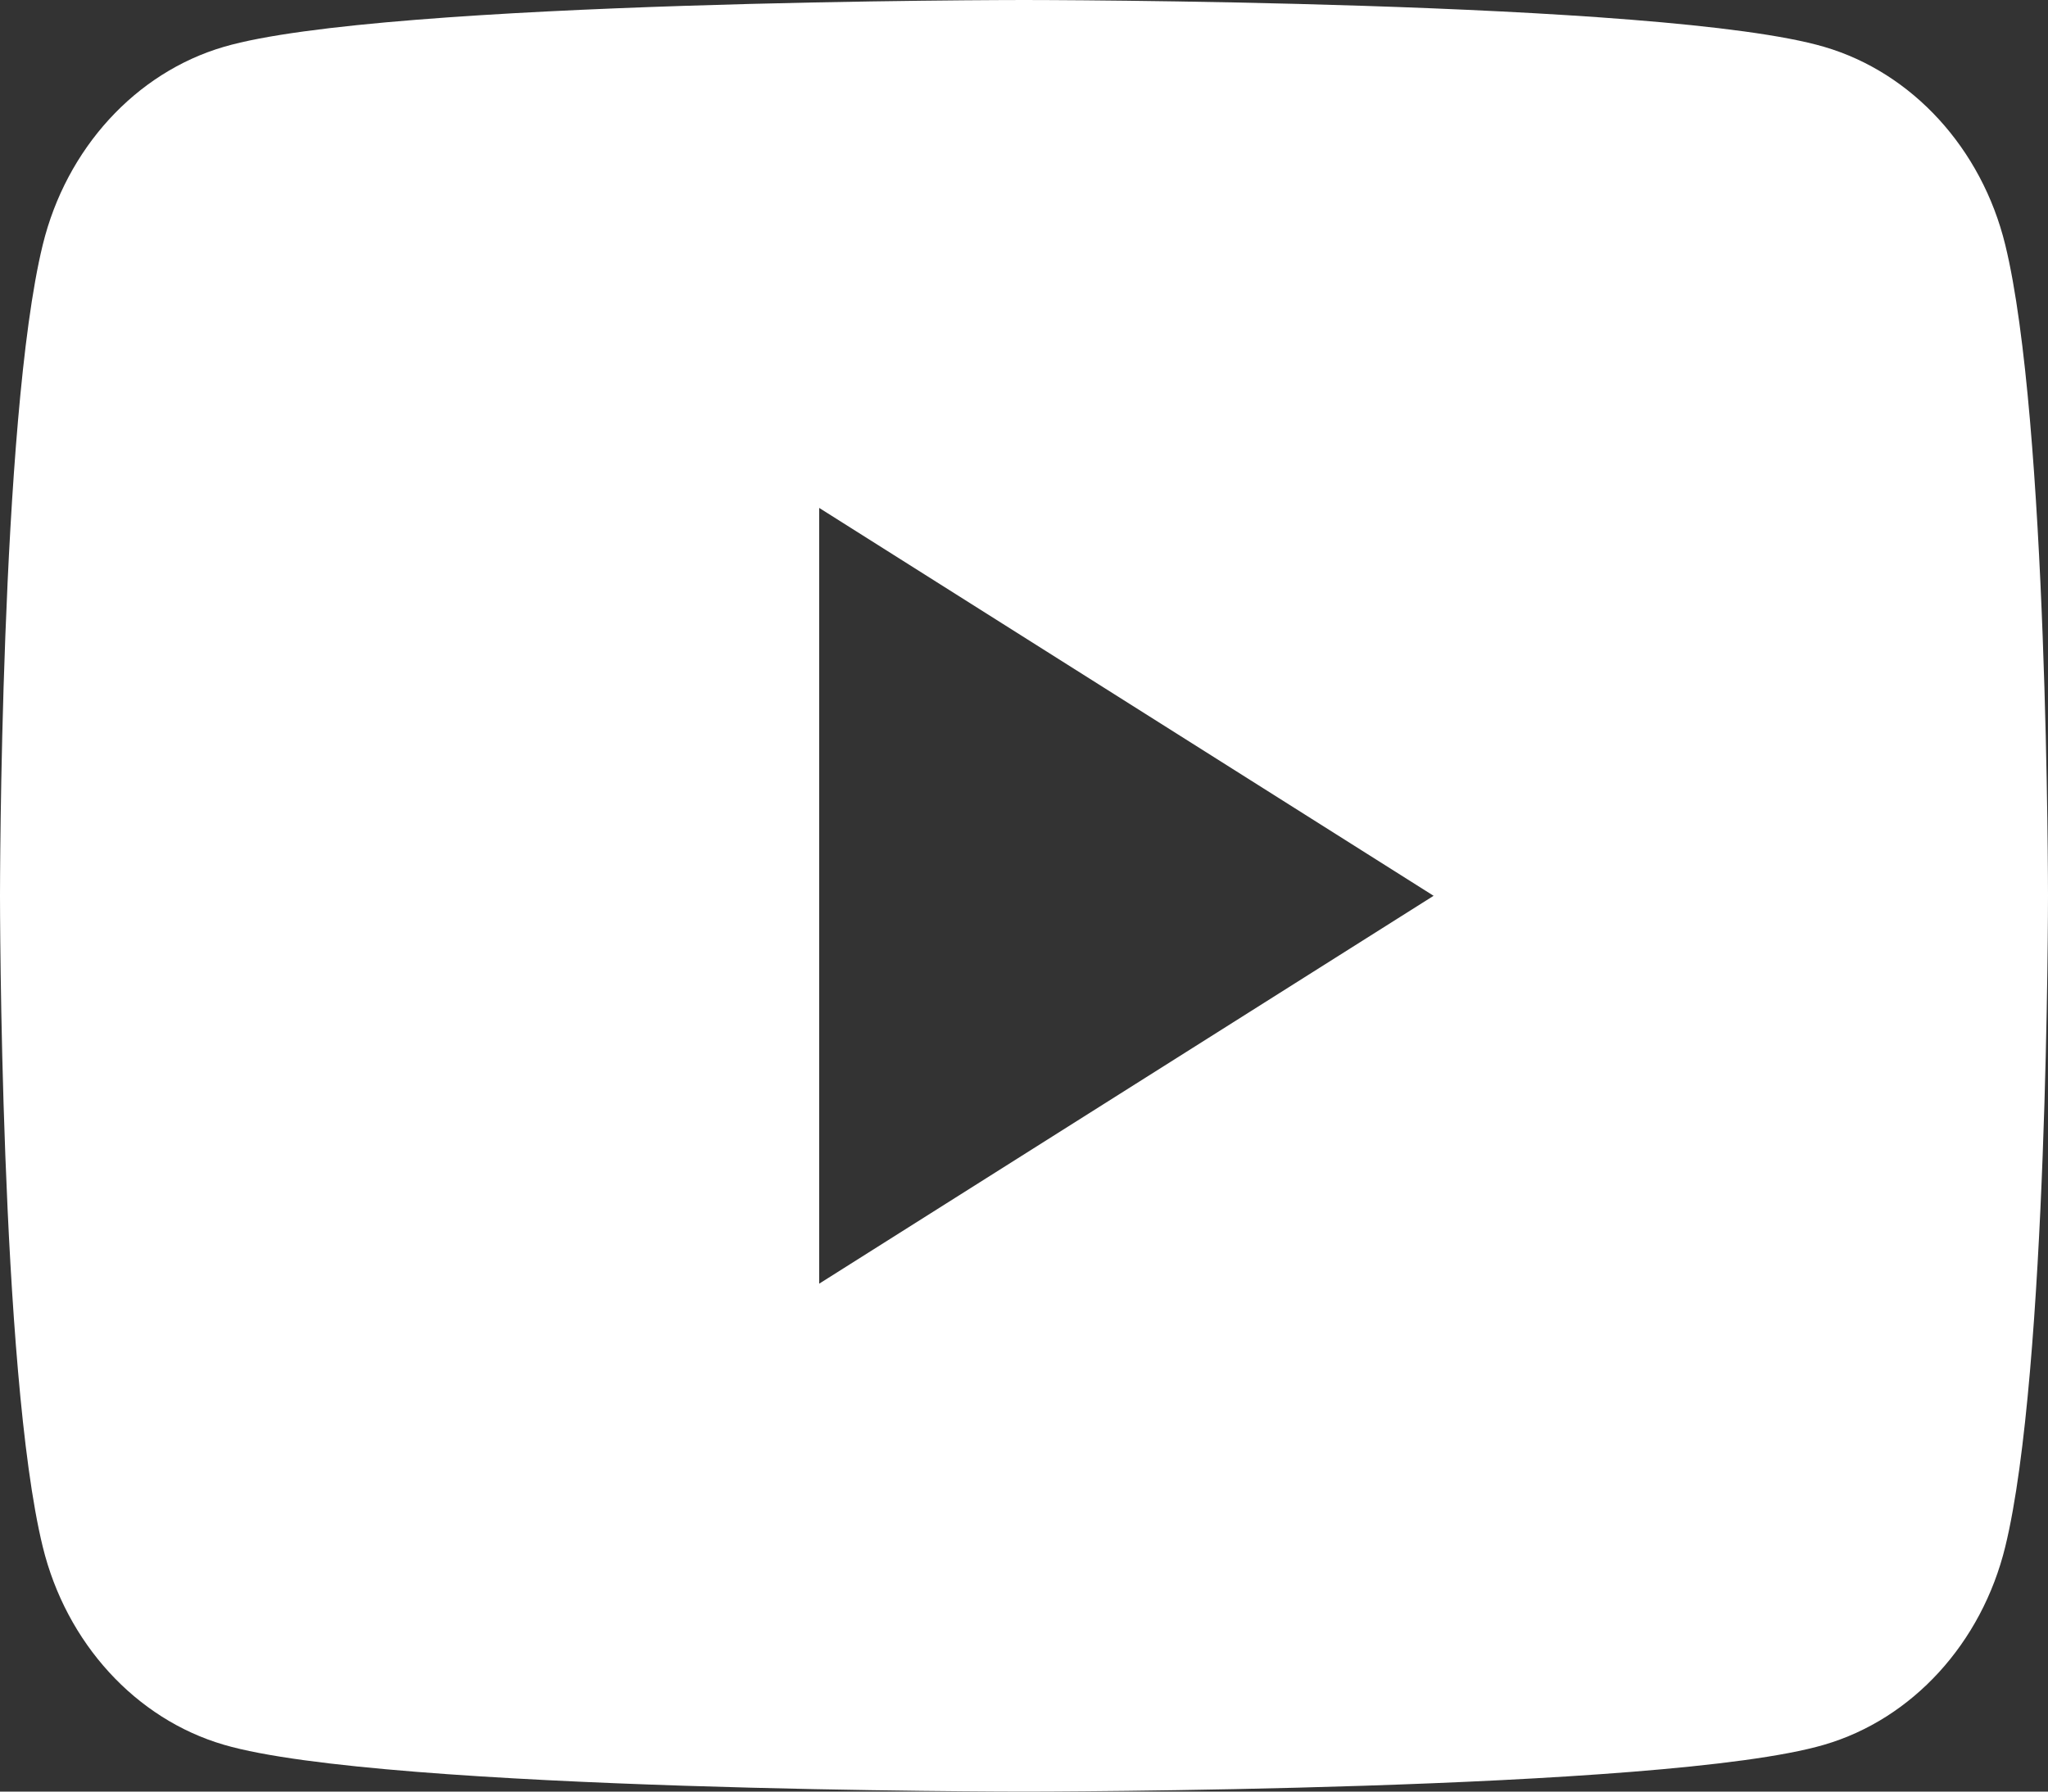 <svg width="16" height="14" viewBox="0 0 16 14" fill="none" xmlns="http://www.w3.org/2000/svg">
<rect x="0" y="0" width="16" height="14" fill="#333333" stroke="none"/>
<path d="M15.666 1.913C15.482 1.16 14.939 0.567 14.251 0.366C13.003 1.82539e-07 8 0 8 0C8 0 2.997 1.82539e-07 1.749 0.366C1.061 0.567 0.518 1.16 0.334 1.913C-2.38419e-08 3.278 0 7 0 7C0 7 -2.38419e-08 10.722 0.334 12.087C0.518 12.84 1.061 13.433 1.749 13.634C2.997 14 8 14 8 14C8 14 13.003 14 14.251 13.634C14.94 13.433 15.482 12.84 15.666 12.087C16 10.722 16 7 16 7C16 7 16 3.278 15.666 1.913ZM6.4 10.031V3.969L11.2 7L6.4 10.031Z" fill="white"/>
</svg>
